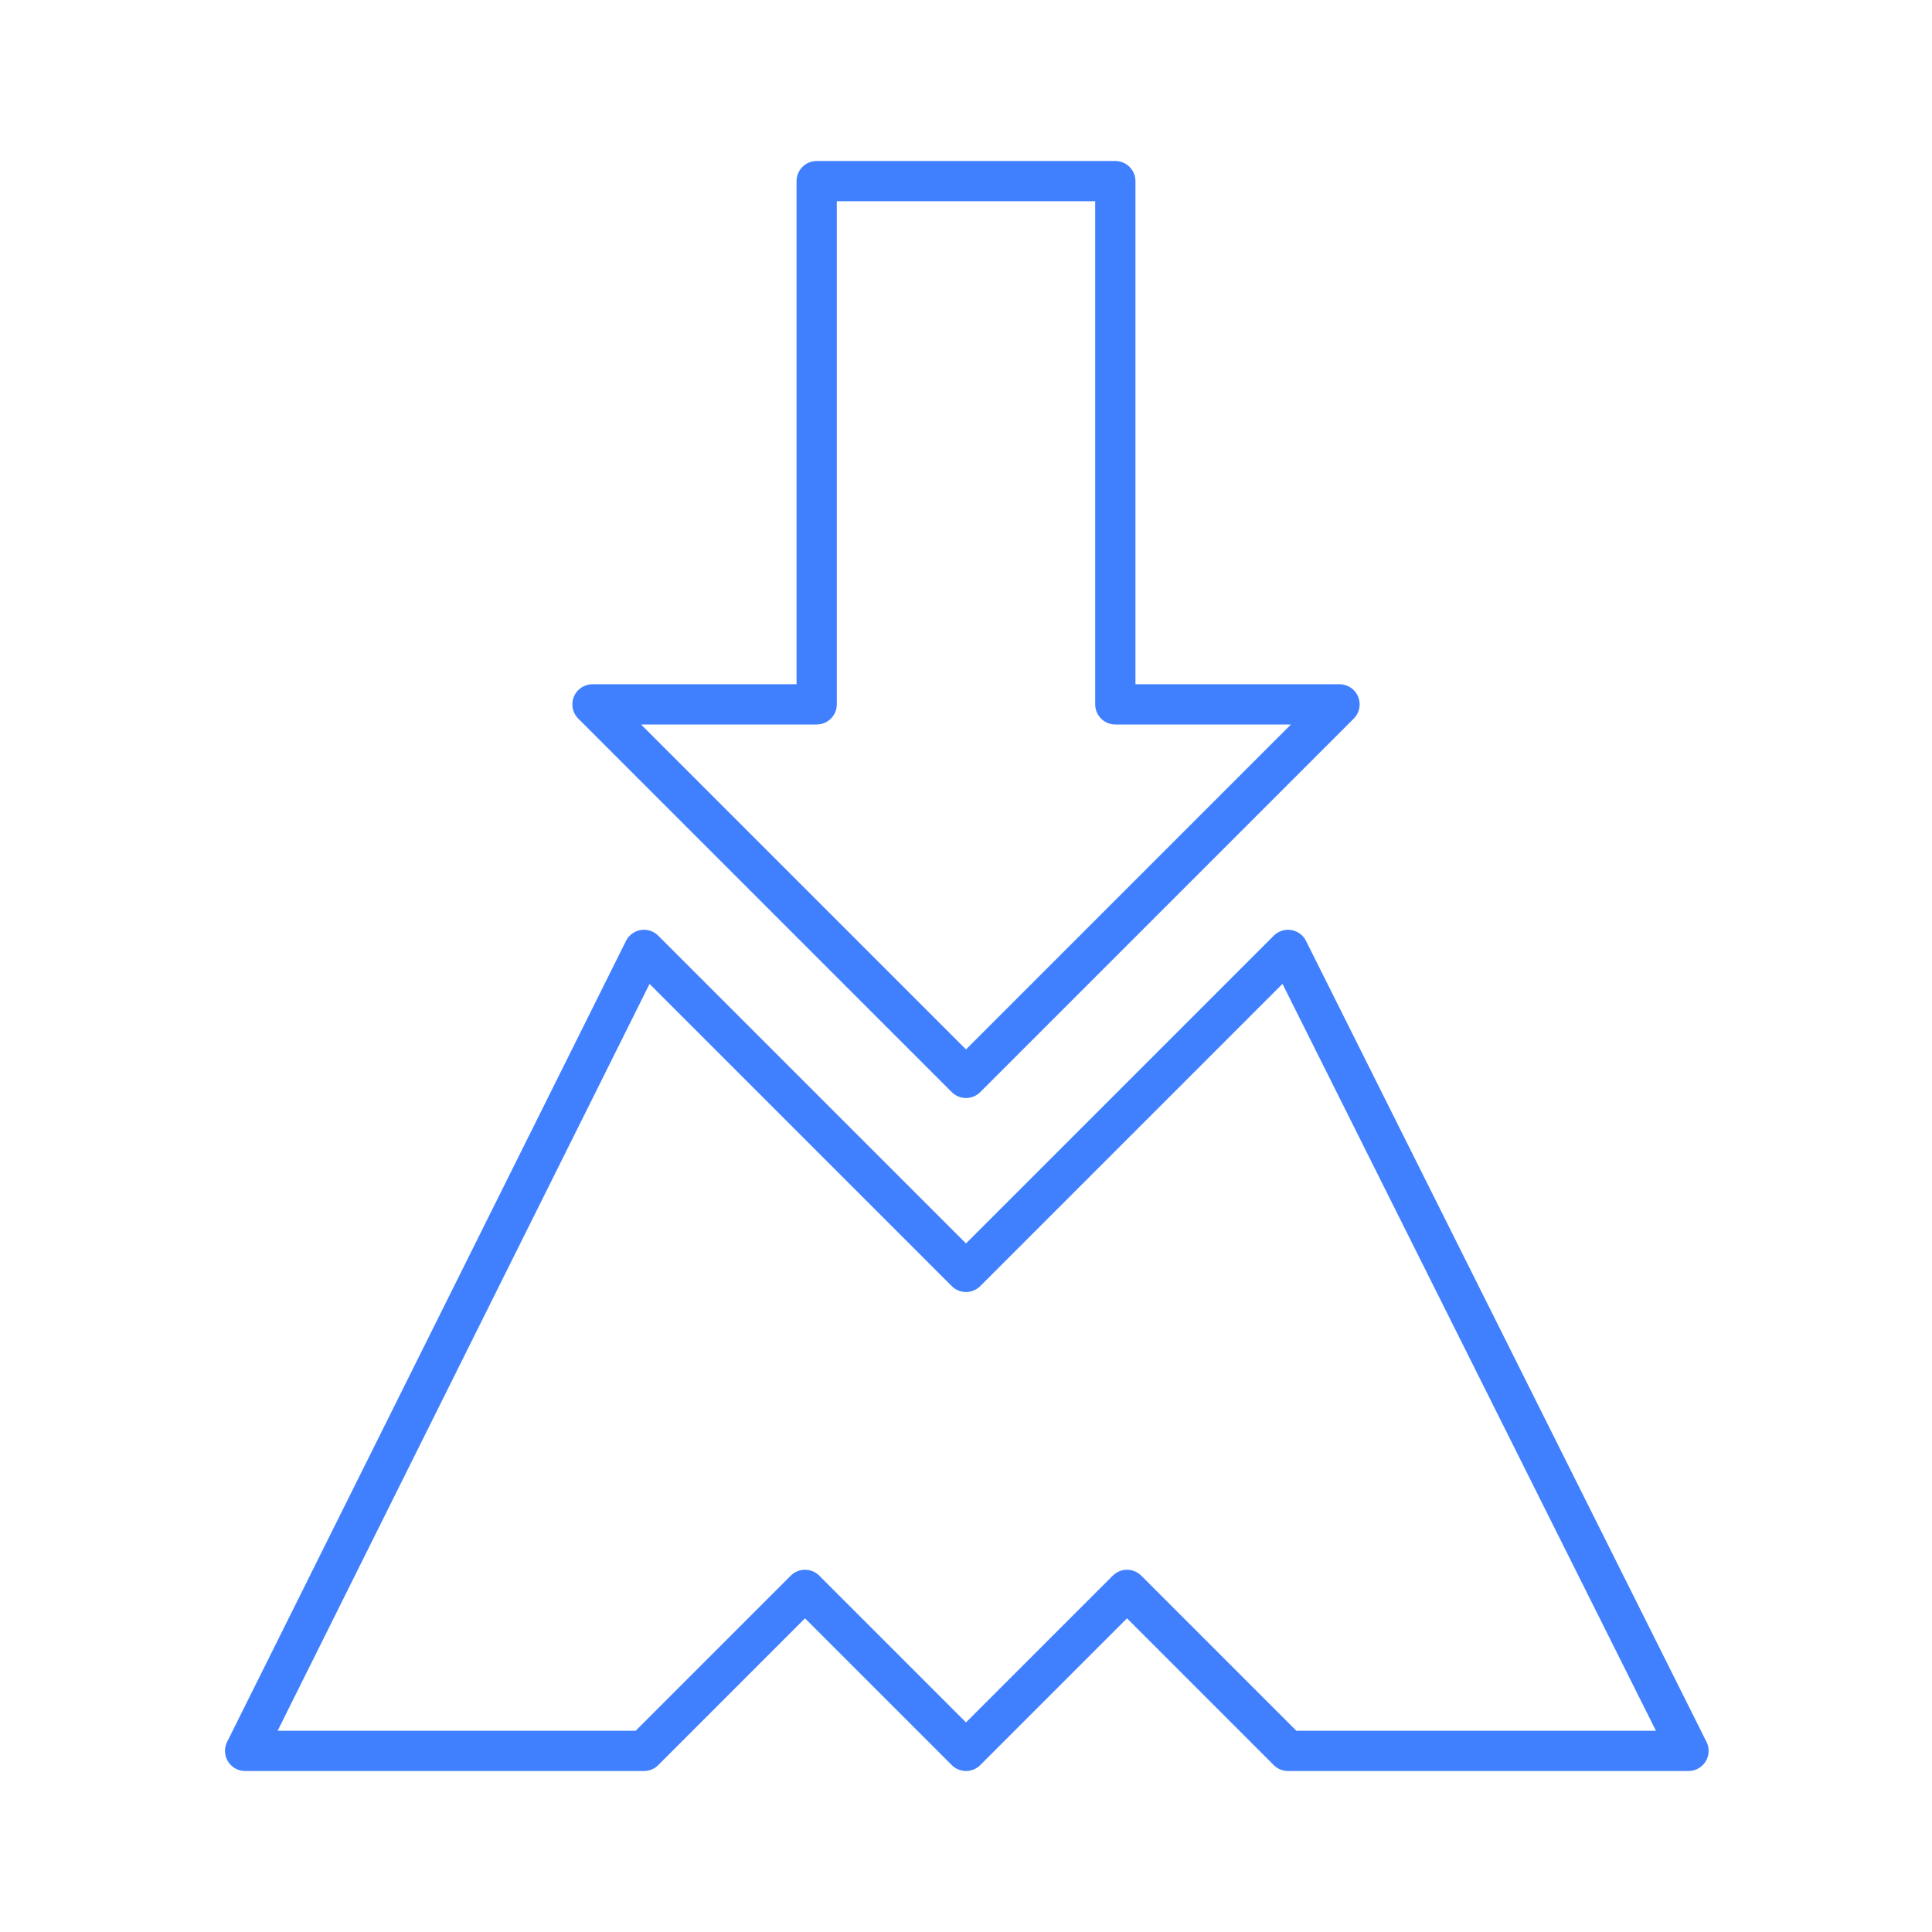<svg id="Layer_2" data-name="Layer 2" xmlns="http://www.w3.org/2000/svg" viewBox="0 0 48 48"><defs><style>.cls-1{fill:none;stroke:#4080ff;stroke-linecap:round;stroke-linejoin:round;}</style></defs><g id="layer1"><g id="text62"><path id="path93" class="cls-1" d="M16,23.6l8,8,8-8,9.95,19.9H32l-4-4-4,4-4-4-4,4H6.09Z"/></g><path id="path100" class="cls-1" d="M24,26.78,14.72,17.5h5.57V4.5h7.42v13h5.57Z"/></g></svg>